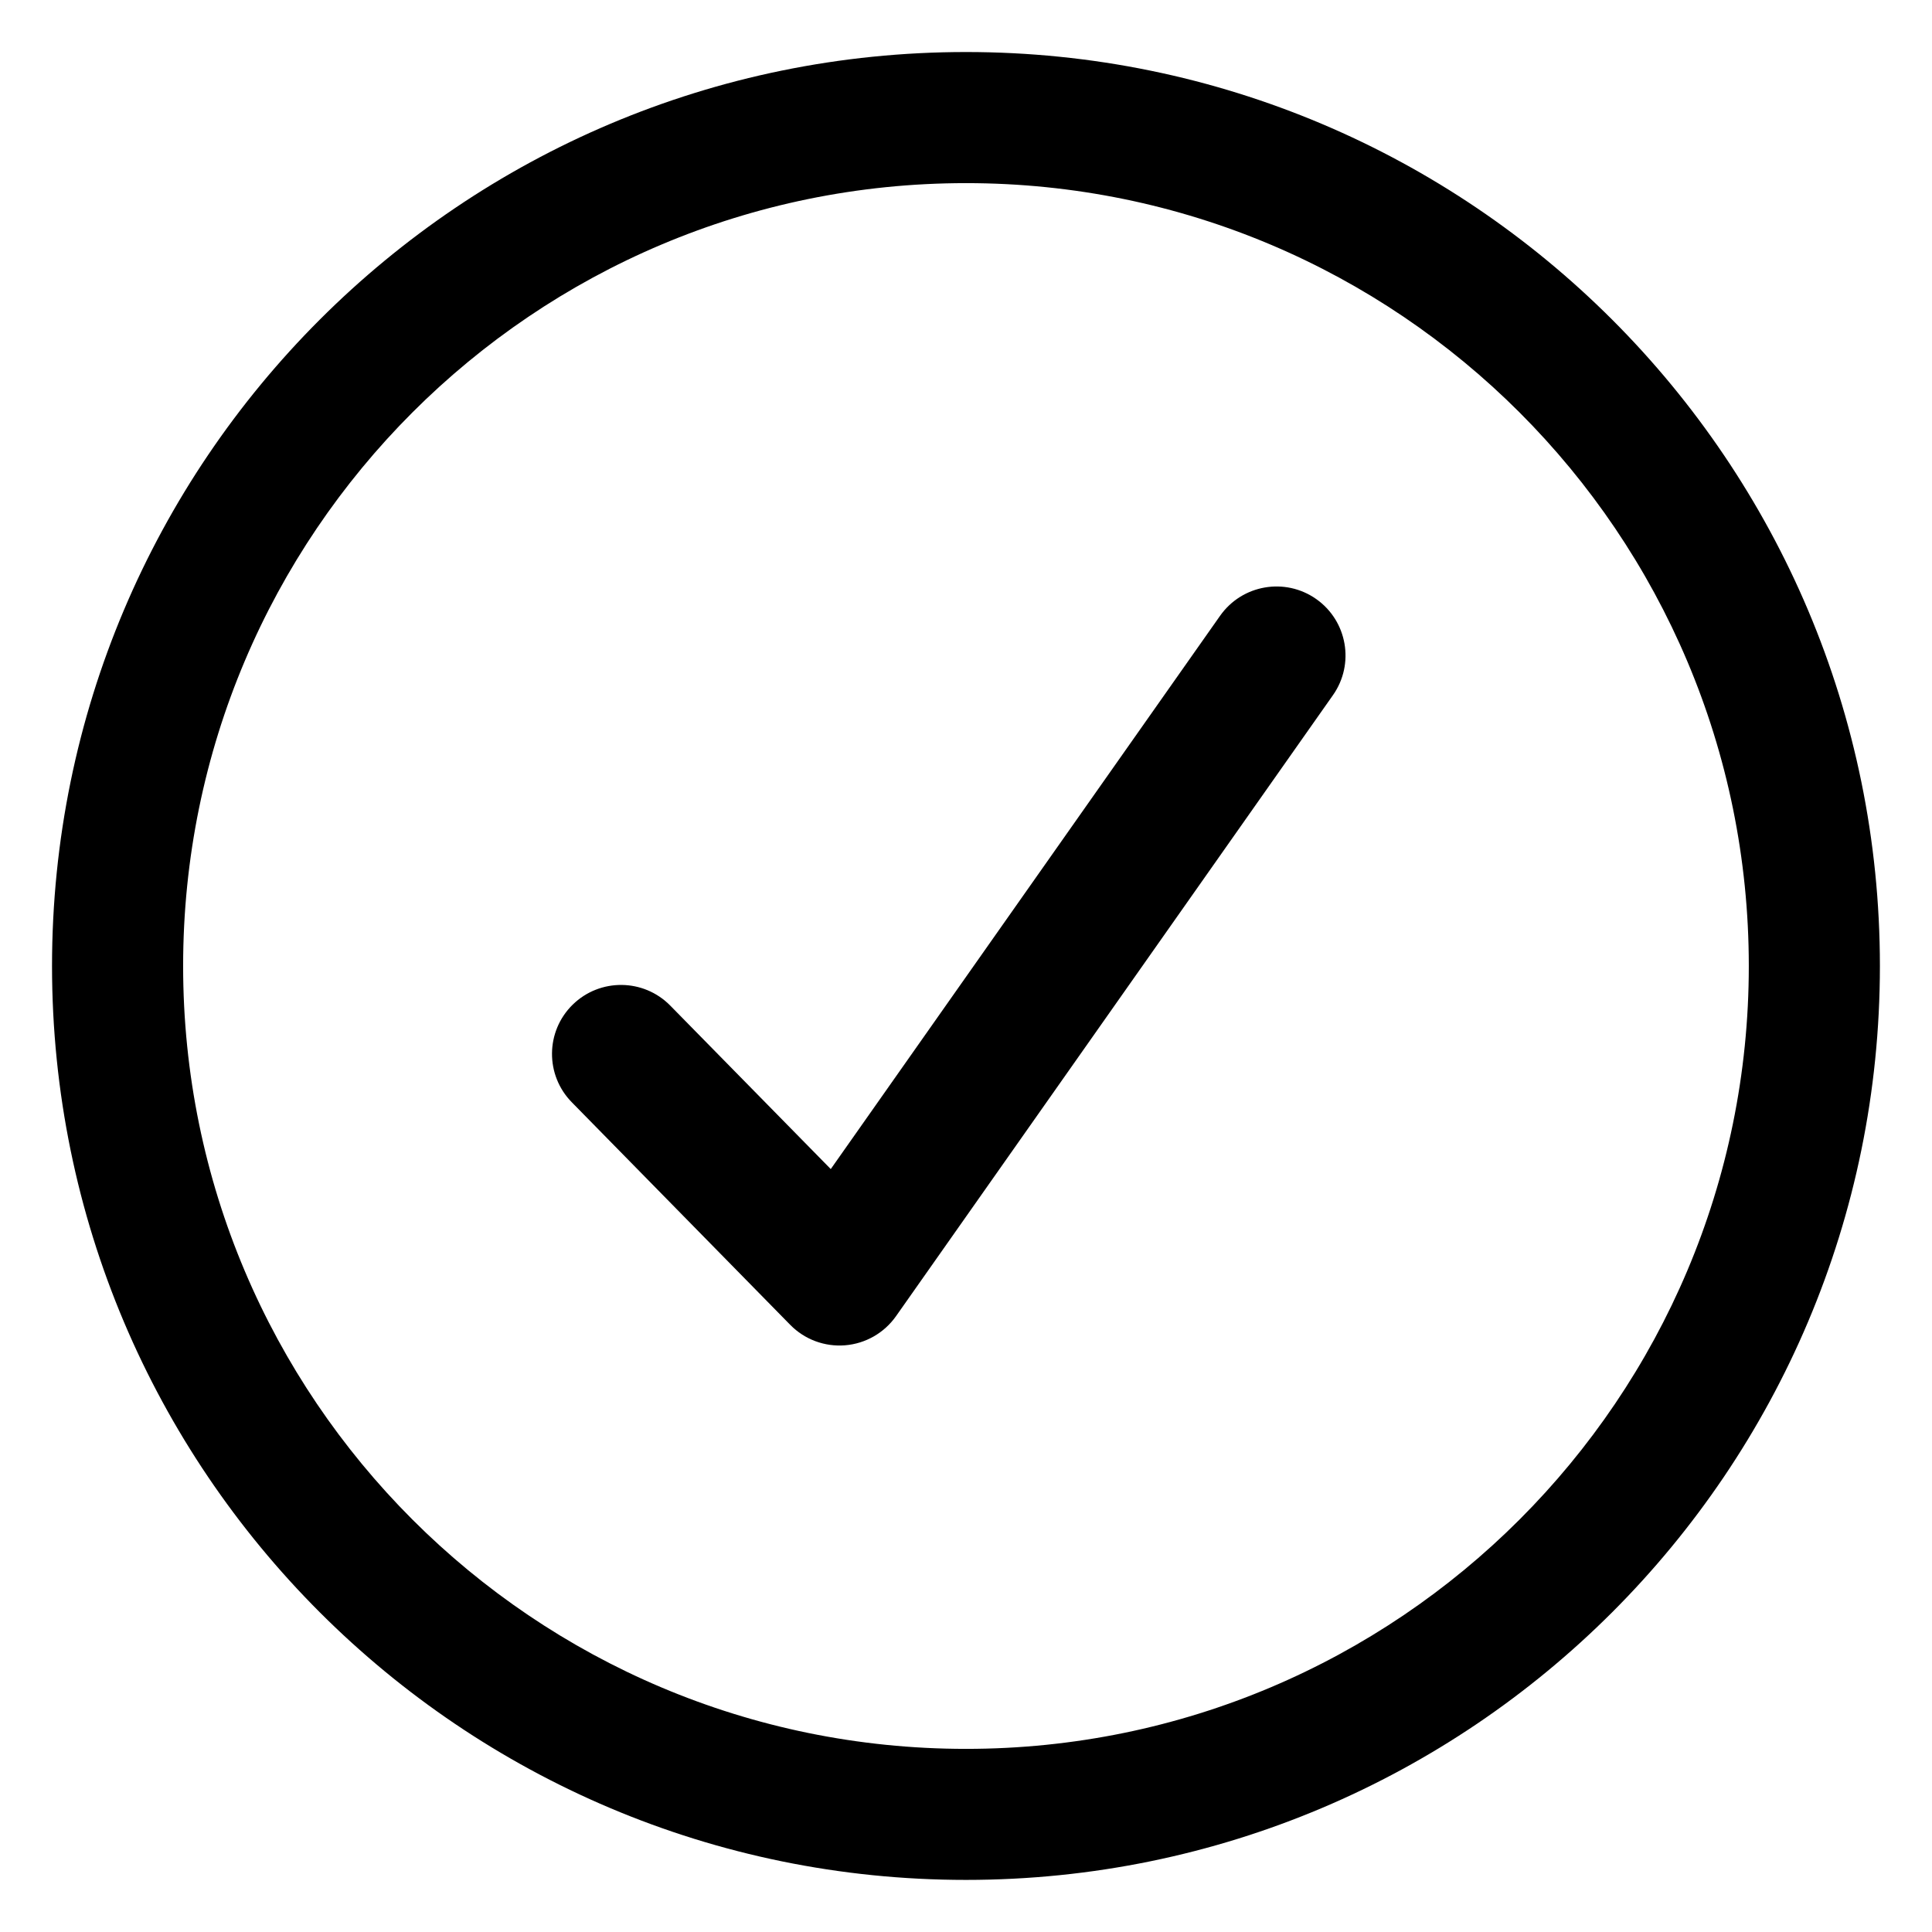 <svg width="28" height="28" viewBox="0 0 28 28" fill="none" xmlns="http://www.w3.org/2000/svg">
<path fill-rule="evenodd" clip-rule="evenodd" d="M14 0.754C6.684 0.754 0.754 6.684 0.754 14C0.754 21.315 6.684 27.245 14 27.245C21.315 27.245 27.245 21.315 27.245 14C27.245 6.684 21.315 0.754 14 0.754ZM2.654 14C2.654 7.734 7.734 2.654 14 2.654C20.266 2.654 25.345 7.734 25.345 14C25.345 20.266 20.266 25.346 14 25.346C7.734 25.346 2.654 20.266 2.654 14ZM19.318 10.075C19.636 9.624 19.527 9 19.076 8.682C18.624 8.364 18 8.473 17.682 8.925L12.04 16.943L9.714 14.574C9.327 14.18 8.694 14.174 8.299 14.561C7.905 14.948 7.9 15.581 8.287 15.975L11.453 19.201C11.661 19.413 11.952 19.521 12.248 19.497C12.544 19.473 12.814 19.318 12.985 19.076L19.318 10.075Z" fill="black"/>
</svg>

